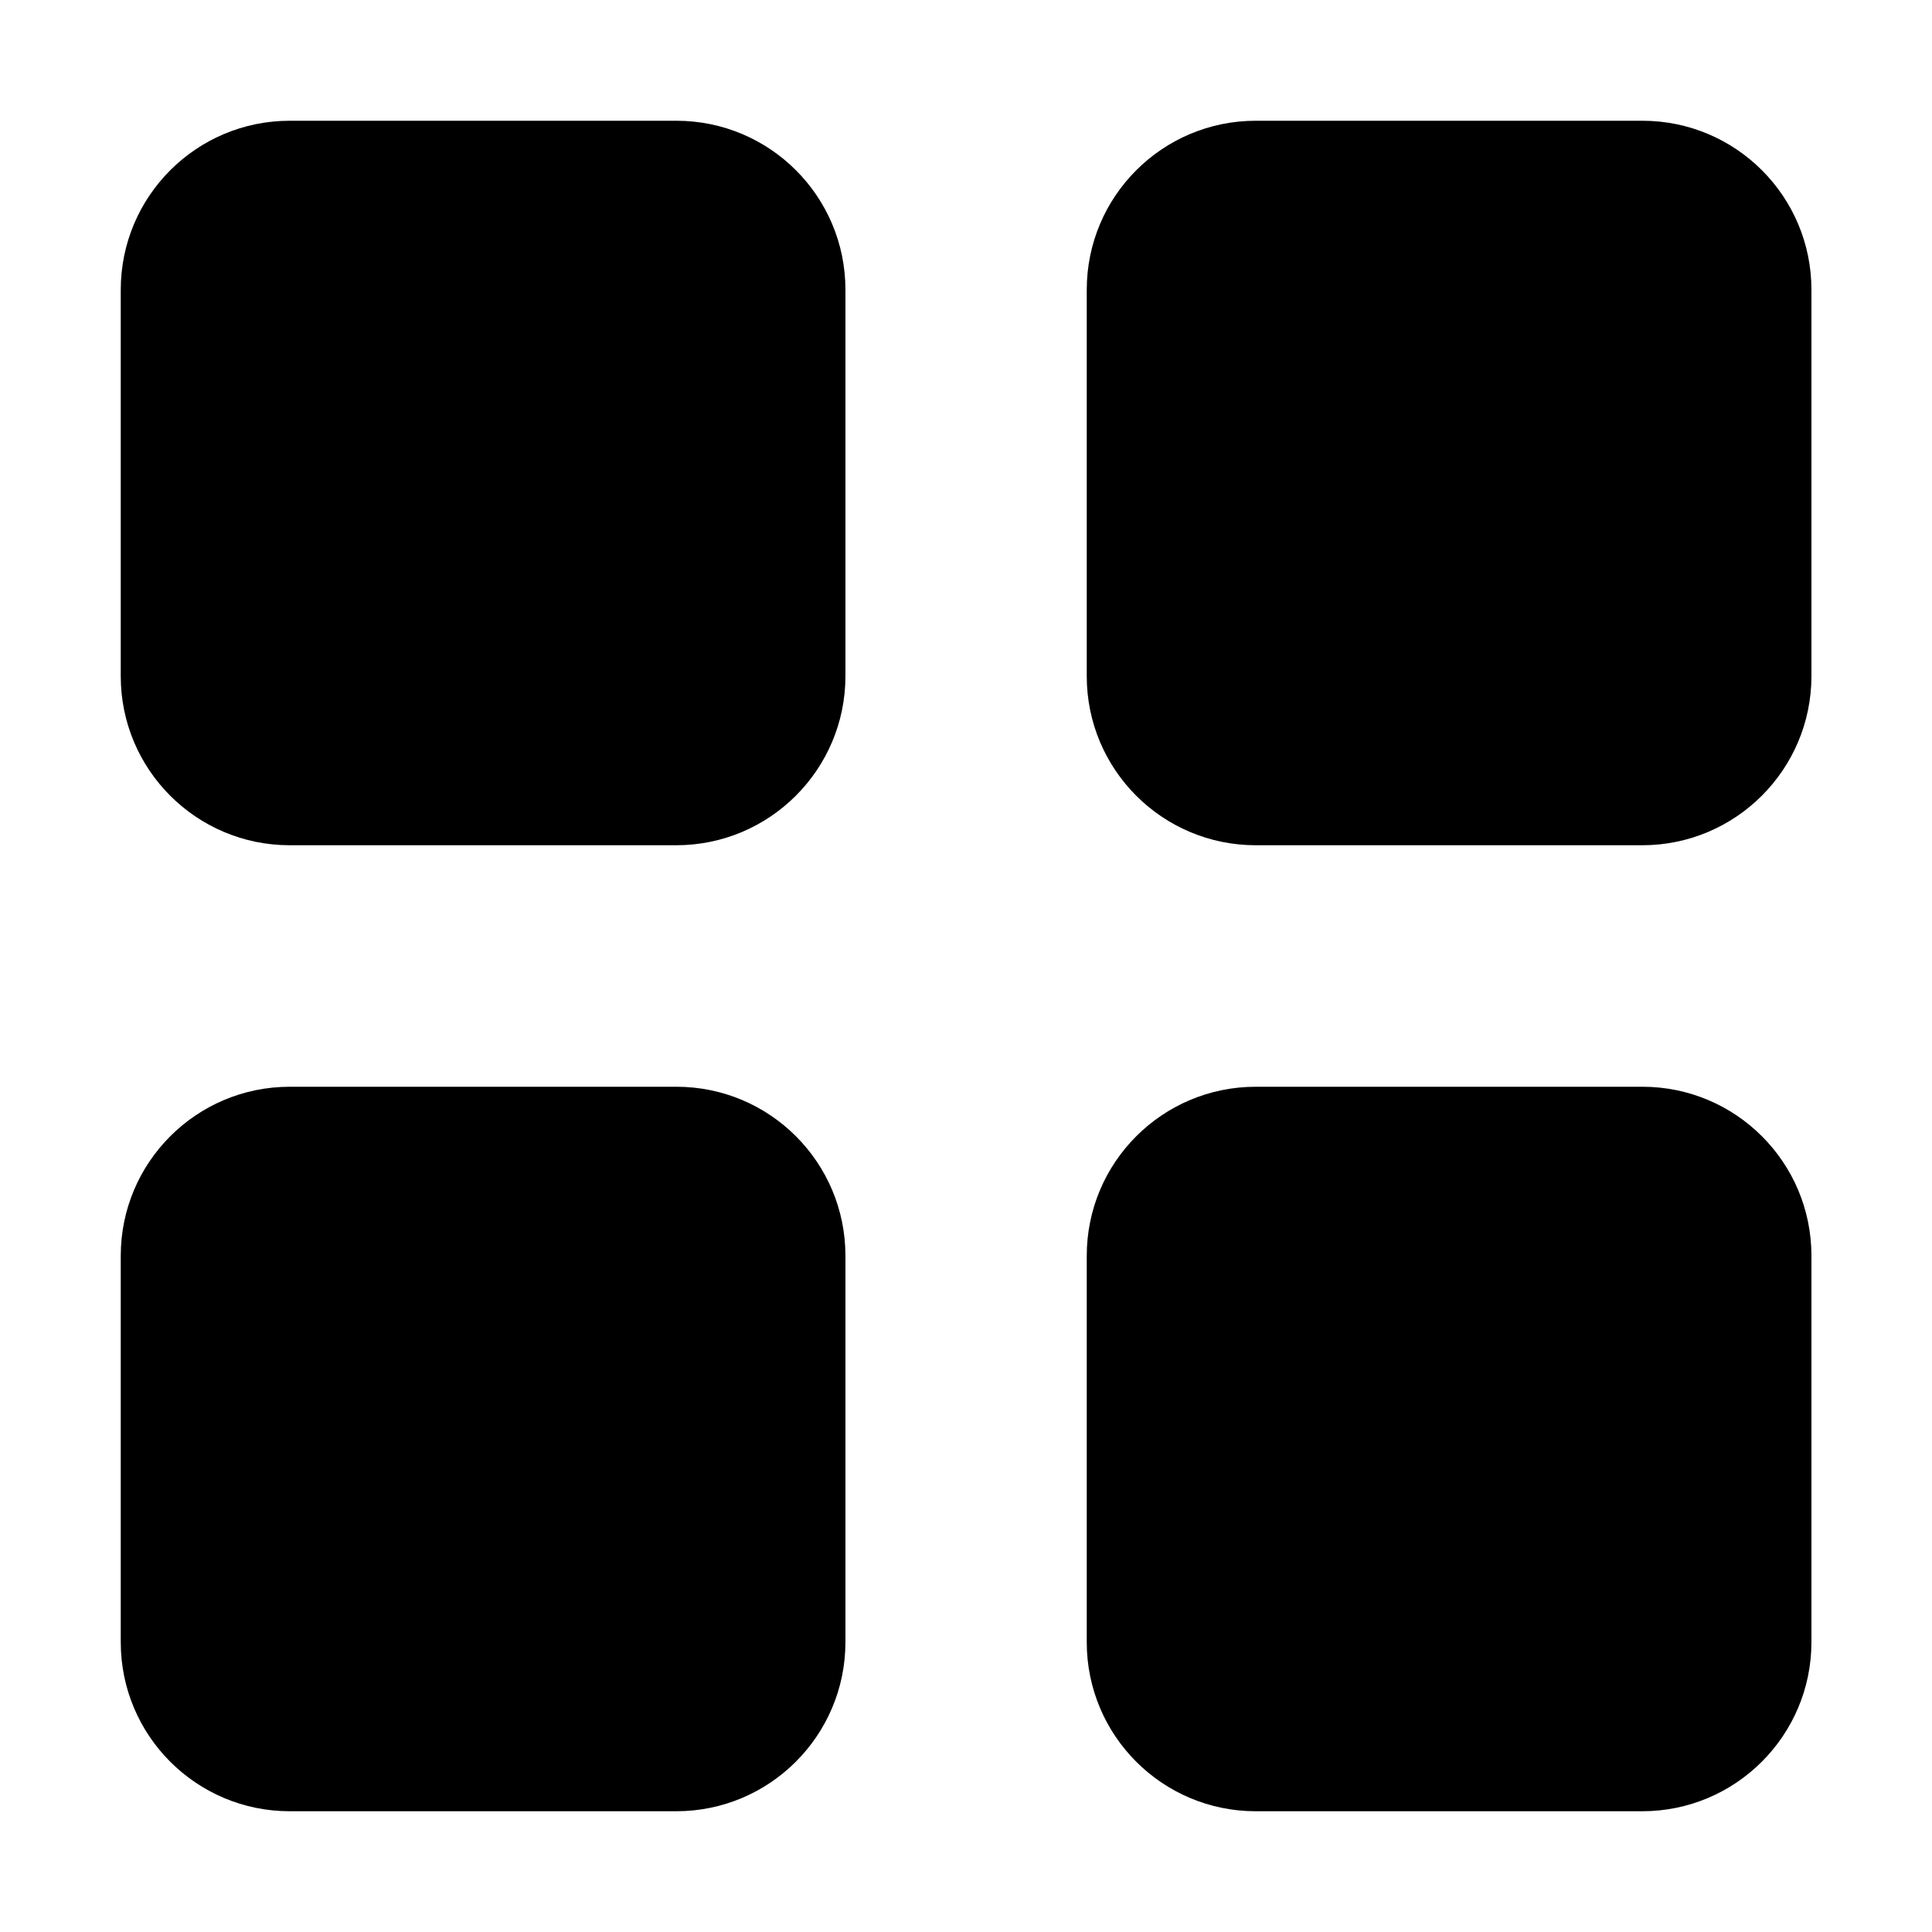 <?xml version="1.0" standalone="no"?><!DOCTYPE svg PUBLIC "-//W3C//DTD SVG 1.1//EN" "http://www.w3.org/Graphics/SVG/1.1/DTD/svg11.dtd"><svg t="1589213699960" class="icon" viewBox="0 0 1024 1024" version="1.1" xmlns="http://www.w3.org/2000/svg" p-id="4352" xmlns:xlink="http://www.w3.org/1999/xlink" width="200" height="200"><defs><style type="text/css"></style></defs><path d="M358.4 448 153.6 448c-49.5 0-89.6-40.1-89.6-89.6L64 153.6c0-49.5 40.1-89.6 89.6-89.6l204.9 0c49.5 0 89.6 40.1 89.6 89.6l0 204.9C448 407.9 407.9 448 358.4 448z" p-id="4353"></path><path d="M870.4 448 665.6 448c-49.5 0-89.6-40.1-89.6-89.6L576 153.6c0-49.5 40.1-89.6 89.6-89.6l204.9 0c49.5 0 89.6 40.1 89.6 89.6l0 204.9C960 407.9 919.9 448 870.4 448z" p-id="4354"></path><path d="M358.4 960 153.6 960c-49.5 0-89.6-40.1-89.6-89.6L64 665.6c0-49.5 40.1-89.6 89.6-89.6l204.9 0c49.5 0 89.6 40.1 89.6 89.6l0 204.9C448 919.9 407.9 960 358.4 960z" p-id="4355"></path><path d="M870.4 960 665.6 960c-49.5 0-89.6-40.1-89.6-89.6L576 665.6c0-49.5 40.1-89.6 89.6-89.6l204.9 0c49.5 0 89.6 40.1 89.6 89.6l0 204.9C960 919.9 919.9 960 870.4 960z" p-id="4356"></path></svg>